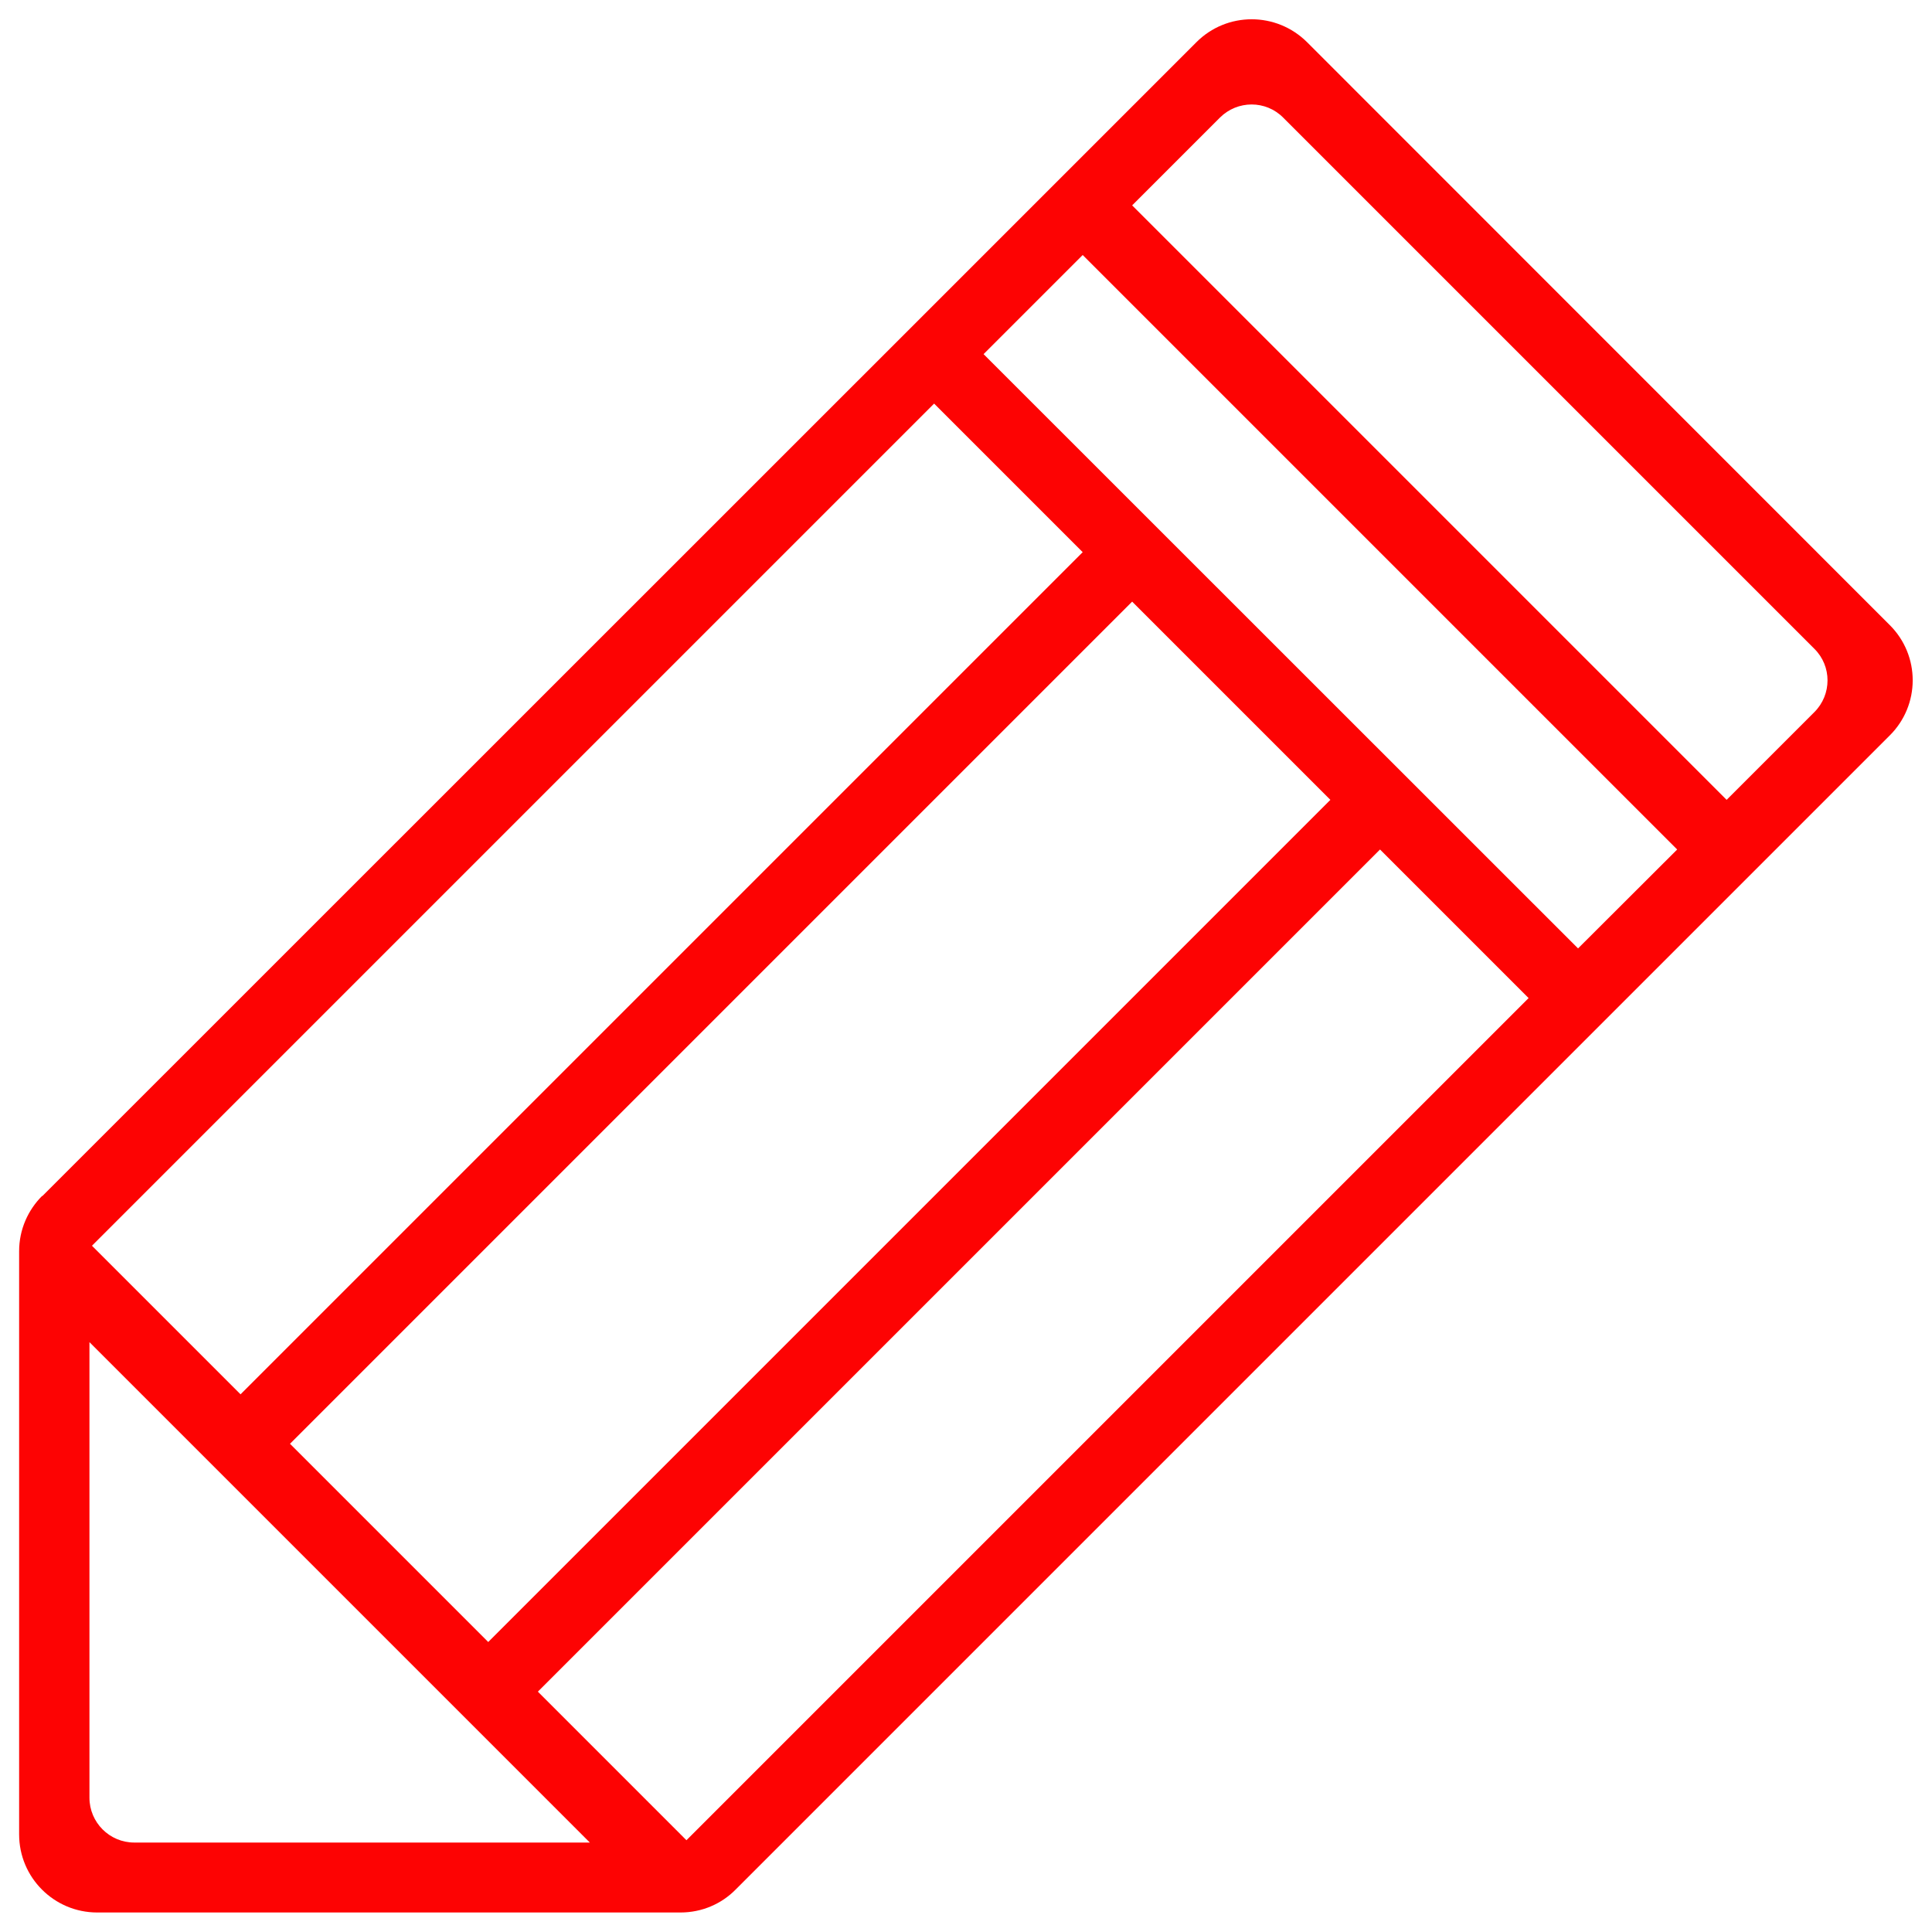 <?xml version="1.0" encoding="utf-8"?>
<!DOCTYPE svg PUBLIC "-//W3C//DTD SVG 1.1//EN" "http://www.w3.org/Graphics/SVG/1.1/DTD/svg11.dtd">
<svg version="1.1" xmlns="http://www.w3.org/2000/svg" xmlns:xlink="http://www.w3.org/1999/xlink" x="0px" y="0px" viewBox="0 0 1000 1000" enable-background="new 0 0 512 512" xml:space="preserve">
<g><path d="M978.1,323.5L676.6,21.9c-15.9-15.9-41.6-15.9-57.4,0l-71.6,71.6l0,0l0,0l-76.9,76.9l0,0l0,0L21.9,619.1l14,14l-14.1-14.1c-7.3,7.3-11.9,17.4-11.9,28.6v301.9c0,22.3,18.1,40.4,40.4,40.4h301.9c11.2,0,21.3-4.5,28.6-11.9l0,0l448.7-448.7c0,0,0,0,0,0c0,0,0,0,0,0l76.9-76.9c0,0,0,0,0,0c0,0,0,0,0,0l71.6-71.6C994,365,994,339.3,978.1,323.5z M816.8,490.9L509.1,183.3l51.3-51.3l307.7,307.7L816.8,490.9z M150.1,747.3L586,311.4l0,0L688.6,414l0,0L252.7,849.9L150.1,747.3z M483.5,208.9l76.9,76.9L124.5,721.7l-71.4-71.4l0,0l-5.5-5.5L483.5,208.9z M46.3,930.5V694.7l65.4,65.4c0,0,0,0,0,0c0,0,0,0,0,0l128.2,128.2c0,0,0,0,0,0c0,0,0,0,0,0l65.4,65.4H69.5C56.7,953.7,46.3,943.3,46.3,930.5z M355.3,952.5l-5.6-5.6l0,0l-71.3-71.3l435.9-435.9l76.9,76.9L355.3,952.5z M939.1,368.6L893.7,414L586,106.3l45.4-45.4c9.1-9.1,23.8-9.1,32.8,0l274.9,274.9C948.2,344.8,948.2,359.5,939.1,368.6z" fill="#fd0303"/></g>
</svg>